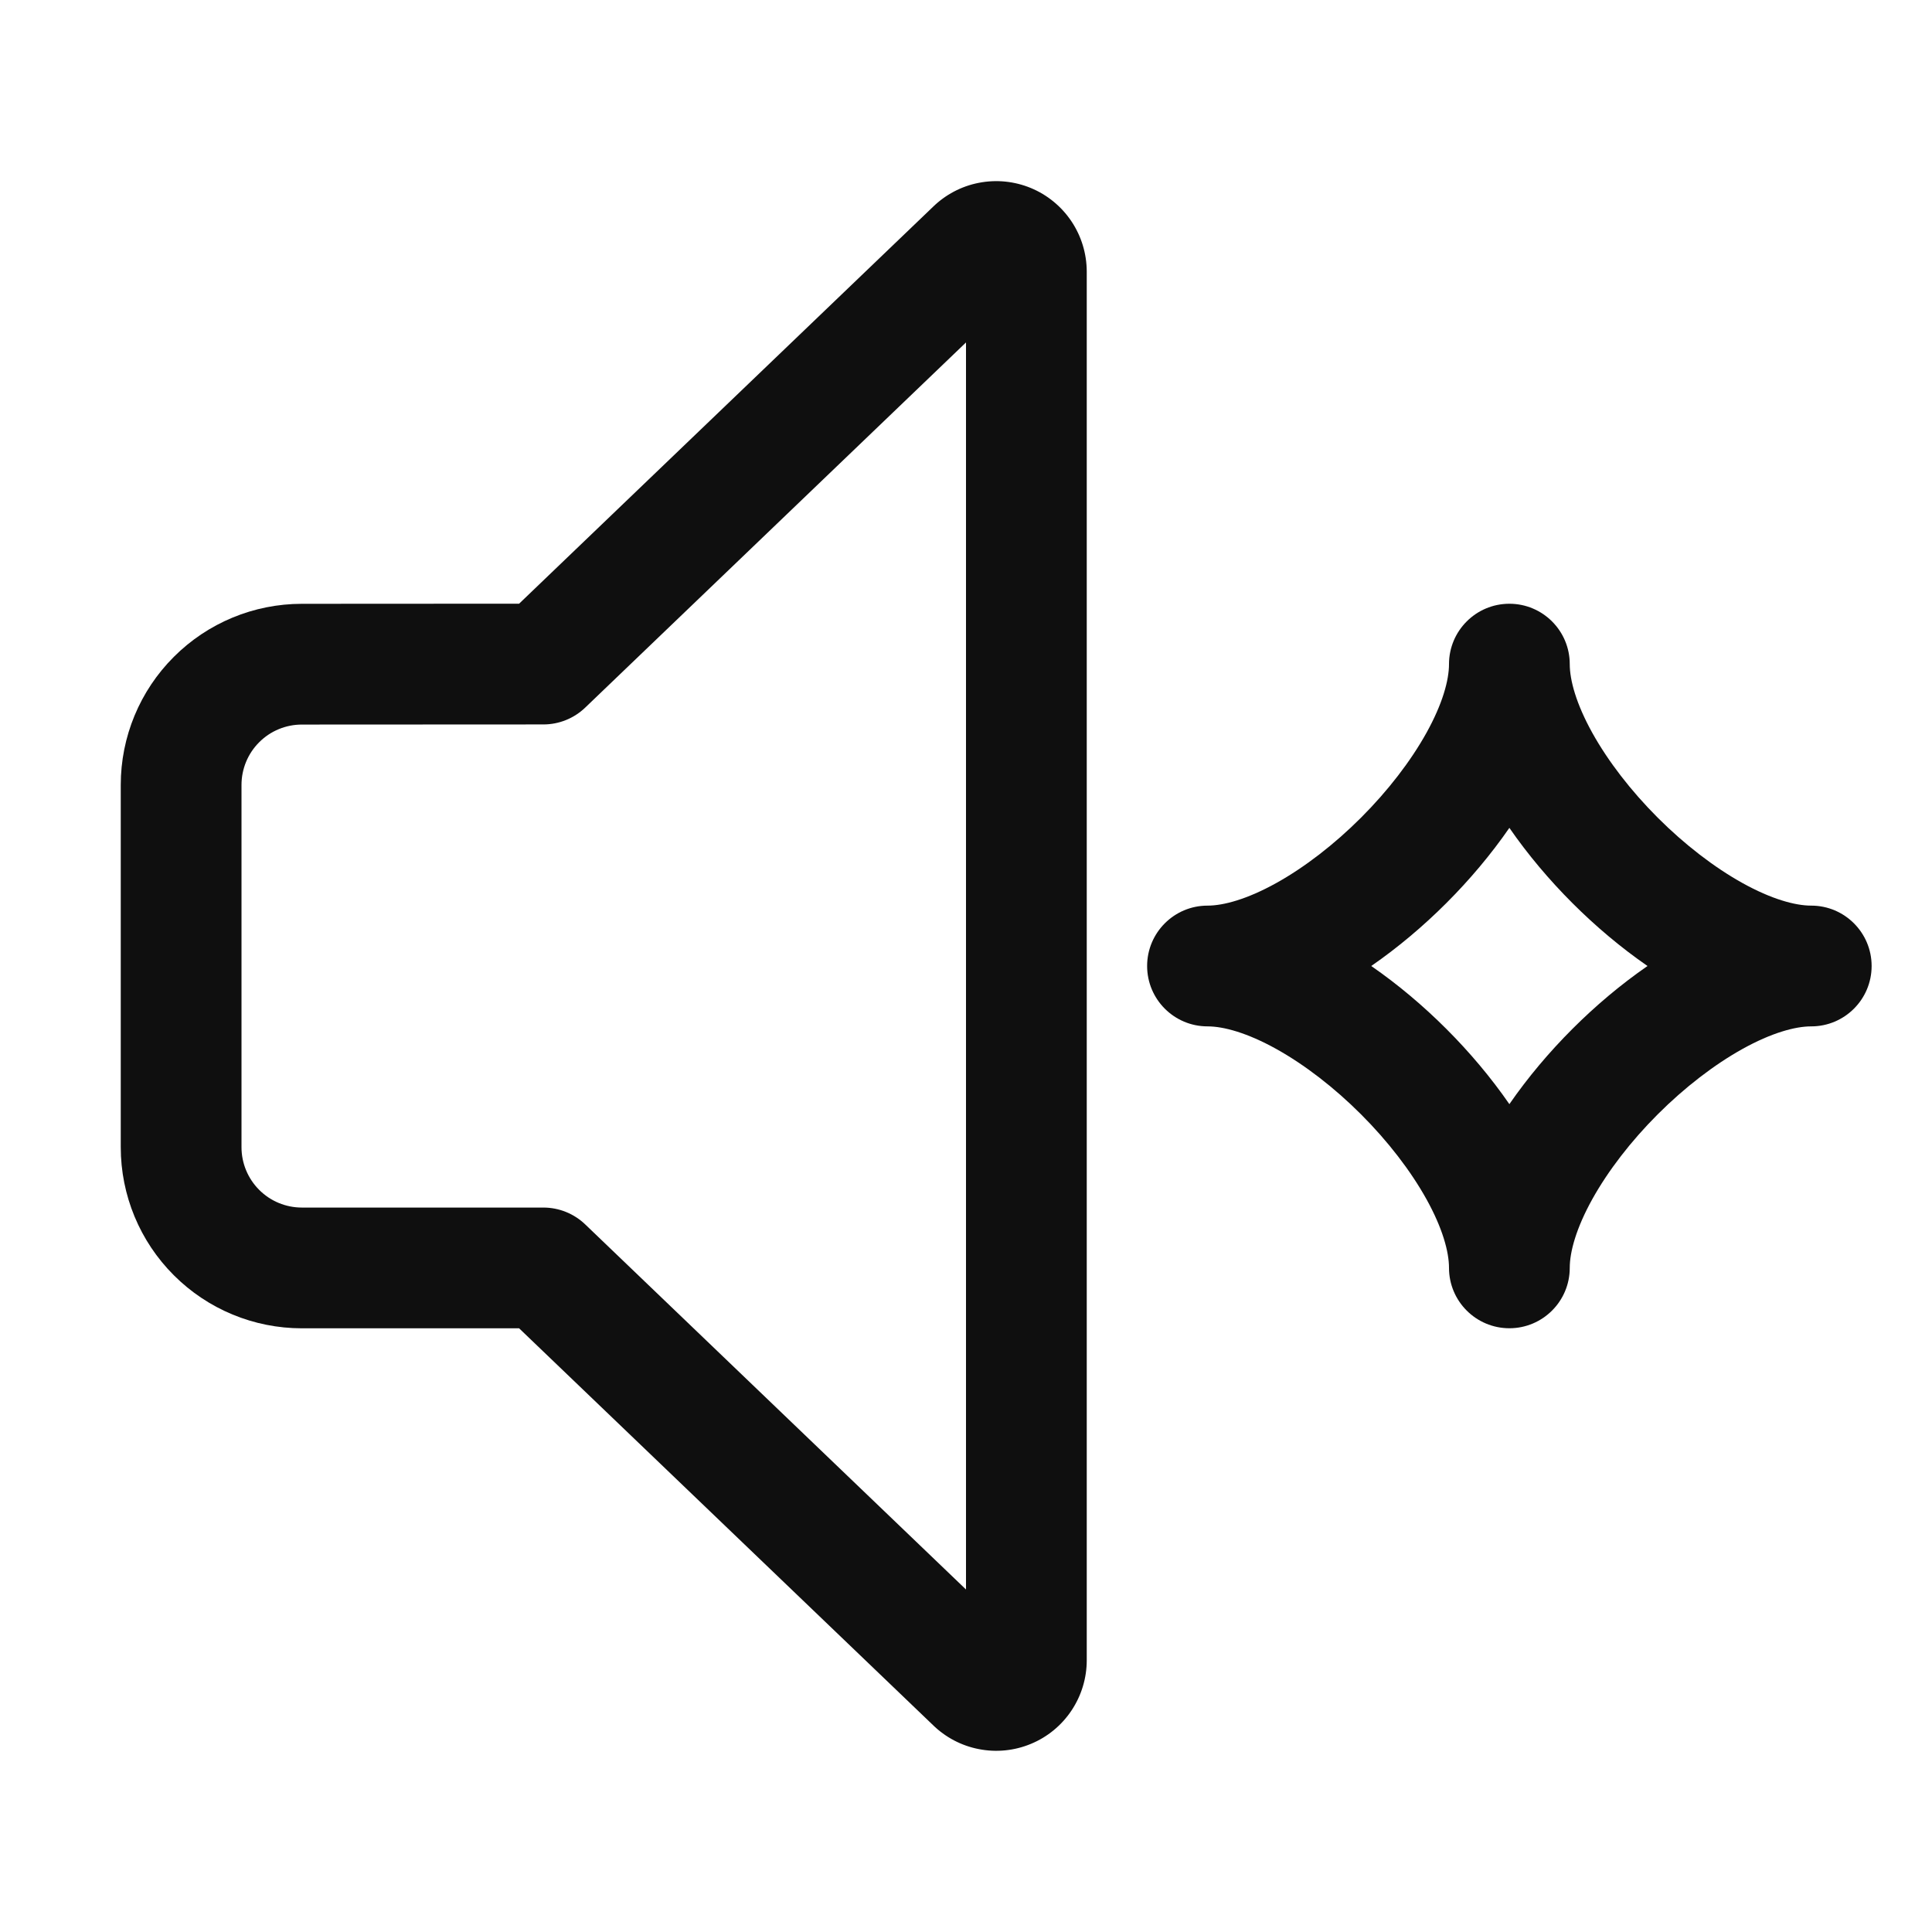 <svg width="32" height="32" viewBox="0 0 32 32" fill="none" xmlns="http://www.w3.org/2000/svg">
<path d="M17.074 3.114C16.8 3.001 16.499 2.971 16.208 3.029C15.922 3.085 15.658 3.225 15.45 3.429L8.598 9.999L5 10.001C4.204 10.001 3.441 10.317 2.879 10.88C2.316 11.442 2 12.205 2 13.001V19.001C2 19.797 2.316 20.56 2.879 21.122C3.441 21.685 4.204 22.001 5 22.001H8.598L15.45 28.57C15.658 28.774 15.922 28.914 16.209 28.97C16.5 29.028 16.801 28.998 17.075 28.884C17.349 28.771 17.583 28.578 17.747 28.332C17.912 28.085 18 27.795 18 27.499L18 4.499L18 4.497C17.999 4.201 17.911 3.911 17.746 3.665C17.581 3.419 17.347 3.227 17.074 3.114ZM9.692 11.721L16 5.672V26.327L9.692 20.279C9.506 20.101 9.258 20.001 9 20.001H5C4.735 20.001 4.48 19.896 4.293 19.708C4.105 19.52 4 19.266 4 19.001V13.001C4 12.736 4.105 12.481 4.293 12.294C4.48 12.106 4.735 12.001 5 12.001L9.001 11.999C9.258 11.999 9.506 11.899 9.692 11.721Z" fill="#0F0F0F"/>
<path d="M26 11C26 10.448 25.552 10 25 10C24.448 10 24 10.448 24 11C24 11.267 23.893 11.658 23.626 12.139C23.365 12.608 22.988 13.098 22.543 13.543C22.098 13.988 21.608 14.365 21.139 14.626C20.658 14.893 20.267 15 20 15C19.448 15 19 15.448 19 16C19 16.552 19.448 17 20 17C20.267 17 20.658 17.107 21.139 17.374C21.608 17.635 22.098 18.012 22.543 18.457C22.988 18.902 23.365 19.392 23.626 19.861C23.893 20.342 24 20.733 24 21C24 21.552 24.448 22 25 22C25.552 22 26 21.552 26 21C26 20.733 26.107 20.342 26.374 19.861C26.635 19.392 27.012 18.902 27.457 18.457C27.902 18.012 28.392 17.635 28.861 17.374C29.342 17.107 29.733 17 30 17C30.552 17 31 16.552 31 16C31 15.448 30.552 15 30 15C29.733 15 29.342 14.893 28.861 14.626C28.392 14.365 27.902 13.988 27.457 13.543C27.012 13.098 26.635 12.608 26.374 12.139C26.107 11.658 26 11.267 26 11ZM23.957 14.957C24.34 14.574 24.696 14.152 25 13.712C25.304 14.152 25.66 14.574 26.043 14.957C26.426 15.34 26.848 15.696 27.288 16C26.848 16.304 26.426 16.66 26.043 17.043C25.66 17.426 25.304 17.848 25 18.288C24.696 17.848 24.34 17.426 23.957 17.043C23.574 16.66 23.152 16.304 22.712 16C23.152 15.696 23.574 15.34 23.957 14.957Z" fill="#0F0F0F"/>
</svg>

